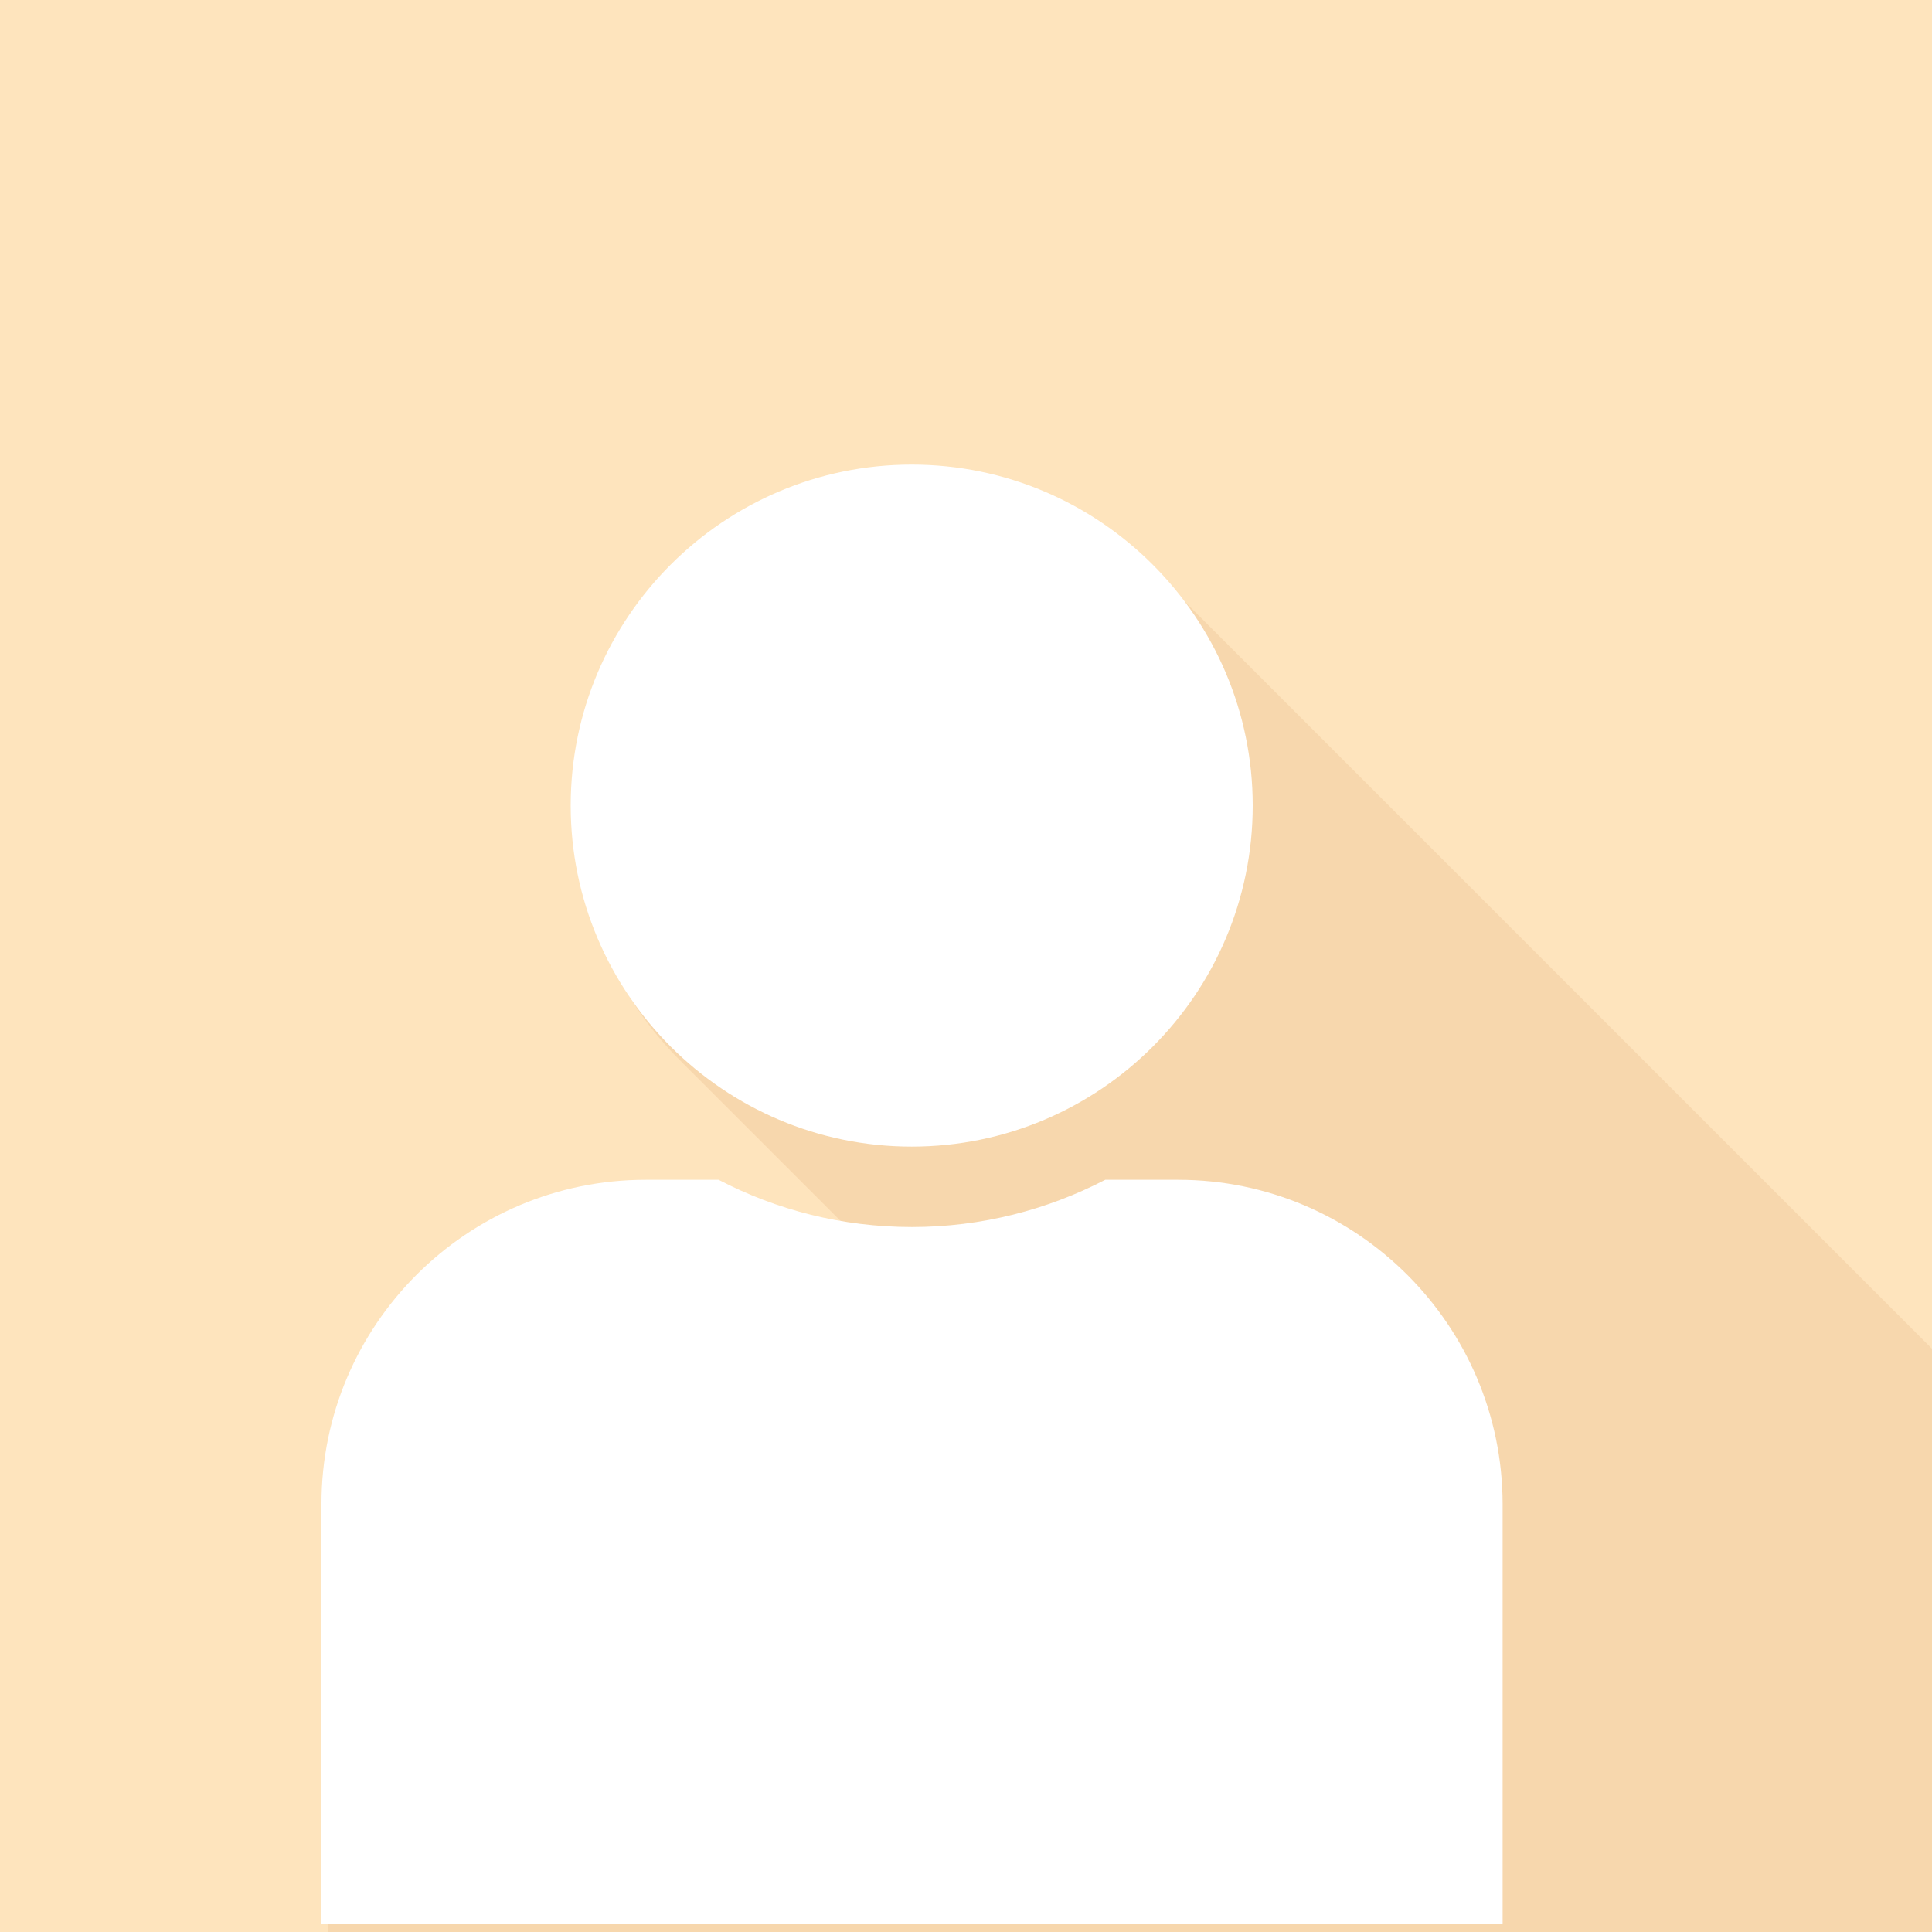 <?xml version="1.0" encoding="utf-8"?>
<!-- Generator: Adobe Illustrator 24.0.0, SVG Export Plug-In . SVG Version: 6.00 Build 0)  -->
<svg version="1.1" id="Calque_1" xmlns="http://www.w3.org/2000/svg" xmlns:xlink="http://www.w3.org/1999/xlink" x="0px" y="0px"
	 viewBox="0 0 85.04 85.04" style="enable-background:new 0 0 85.04 85.04;" xml:space="preserve">
<style type="text/css">
	.st0{fill:#FEE4BD;}
	.st1{fill:#F7D7AD;}
	.st2{fill:#FFFFFF;}
</style>
<g>
	<rect y="0" class="st0" width="85.04" height="85.04"/>
	<path class="st1" d="M96.21,86.79V70.54c-0.05-0.05-0.09-0.09-0.14-0.14c-0.06-0.06-0.11-0.12-0.17-0.17
		c-0.06-0.06-0.11-0.12-0.17-0.17c-0.06-0.06-0.11-0.12-0.17-0.17c-0.06-0.06-0.11-0.12-0.17-0.17c-0.06-0.06-0.11-0.12-0.17-0.17
		c-0.06-0.06-0.11-0.12-0.17-0.17c-0.06-0.06-0.11-0.12-0.17-0.17c-0.06-0.06-0.11-0.12-0.17-0.17c-0.06-0.06-0.11-0.12-0.17-0.17
		c-0.06-0.06-0.11-0.12-0.17-0.17c-0.06-0.06-0.11-0.12-0.17-0.17c-0.06-0.06-0.11-0.12-0.17-0.17c-0.06-0.06-0.11-0.12-0.17-0.17
		c-0.06-0.06-0.11-0.12-0.17-0.17c-0.06-0.06-0.11-0.12-0.17-0.17c-0.06-0.06-0.11-0.12-0.17-0.17c-0.06-0.06-0.11-0.12-0.17-0.17
		c-0.06-0.06-0.11-0.12-0.17-0.17c-0.06-0.06-0.11-0.12-0.17-0.17c-0.06-0.06-0.11-0.12-0.17-0.17c-0.06-0.06-0.11-0.12-0.17-0.17
		c-0.06-0.06-0.11-0.12-0.17-0.17c-0.06-0.06-0.11-0.12-0.17-0.17c-0.06-0.06-0.11-0.12-0.17-0.17c-0.06-0.06-0.11-0.12-0.17-0.17
		c-0.06-0.06-0.11-0.12-0.17-0.17c-0.06-0.06-0.11-0.12-0.17-0.17c-0.06-0.06-0.11-0.12-0.17-0.17c-0.06-0.06-0.11-0.12-0.17-0.17
		c-0.06-0.06-0.11-0.12-0.17-0.17c-0.06-0.06-0.11-0.12-0.17-0.17c-0.06-0.06-0.11-0.12-0.17-0.17c-0.06-0.06-0.11-0.12-0.17-0.17
		c-0.06-0.06-0.11-0.12-0.17-0.17c-0.06-0.06-0.11-0.12-0.17-0.17c-0.06-0.06-0.11-0.12-0.17-0.17c-0.06-0.06-0.11-0.12-0.17-0.17
		c-0.06-0.06-0.11-0.12-0.17-0.17c-0.06-0.06-0.11-0.12-0.17-0.17c-0.06-0.06-0.11-0.12-0.17-0.17c-0.06-0.06-0.11-0.12-0.17-0.17
		c-0.06-0.06-0.11-0.12-0.17-0.17c-0.06-0.06-0.11-0.12-0.17-0.17c-0.06-0.06-0.11-0.12-0.17-0.17c-0.06-0.06-0.11-0.12-0.17-0.17
		c-0.06-0.06-0.11-0.12-0.17-0.17c-0.06-0.06-0.11-0.12-0.17-0.17c-0.06-0.06-0.11-0.12-0.17-0.17c-0.06-0.06-0.11-0.12-0.17-0.17
		c-0.06-0.06-0.11-0.12-0.17-0.17c-0.06-0.06-0.11-0.12-0.17-0.17c-0.06-0.06-0.11-0.12-0.17-0.17c-0.06-0.06-0.11-0.12-0.17-0.17
		c-0.06-0.06-0.11-0.12-0.17-0.17c-0.06-0.06-0.11-0.12-0.17-0.17c-0.06-0.06-0.11-0.12-0.17-0.17c-0.06-0.06-0.11-0.12-0.17-0.17
		c-0.06-0.06-0.11-0.12-0.17-0.17c-0.06-0.06-0.11-0.12-0.17-0.17c-0.06-0.06-0.11-0.12-0.17-0.17c-0.06-0.06-0.11-0.12-0.17-0.17
		c-0.06-0.06-0.11-0.12-0.17-0.17c-0.06-0.06-0.11-0.12-0.17-0.17c-0.06-0.06-0.11-0.12-0.17-0.17c-0.06-0.06-0.11-0.12-0.17-0.17
		c-0.06-0.06-0.11-0.12-0.17-0.17c-0.06-0.06-0.11-0.12-0.17-0.17c-0.06-0.06-0.11-0.12-0.17-0.17c-0.06-0.06-0.11-0.12-0.17-0.17
		c-0.06-0.06-0.11-0.12-0.17-0.17c-0.06-0.06-0.11-0.12-0.17-0.17c-0.06-0.06-0.11-0.12-0.17-0.17c-0.06-0.06-0.11-0.12-0.17-0.17
		c-0.06-0.06-0.11-0.12-0.17-0.17c-0.06-0.06-0.11-0.12-0.17-0.17c-0.06-0.06-0.11-0.12-0.17-0.17c-0.06-0.06-0.11-0.12-0.17-0.17
		c-0.06-0.06-0.11-0.12-0.17-0.17c-0.06-0.06-0.11-0.12-0.17-0.17c-0.06-0.06-0.11-0.12-0.17-0.17c-0.06-0.06-0.11-0.12-0.17-0.17
		c-0.06-0.06-0.11-0.12-0.17-0.17c-0.06-0.06-0.11-0.12-0.17-0.17c-0.06-0.06-0.11-0.12-0.17-0.17c-0.06-0.06-0.11-0.12-0.17-0.17
		c-0.06-0.06-0.11-0.12-0.17-0.17c-0.06-0.06-0.11-0.12-0.17-0.17c-0.06-0.06-0.11-0.12-0.17-0.17c-0.06-0.06-0.11-0.12-0.17-0.17
		c-0.06-0.06-0.11-0.12-0.17-0.17c-0.06-0.06-0.11-0.12-0.17-0.17c-0.06-0.06-0.11-0.12-0.17-0.17c-0.06-0.06-0.11-0.12-0.17-0.17
		c-0.06-0.06-0.11-0.12-0.17-0.17c-0.06-0.06-0.11-0.12-0.17-0.17c-0.06-0.06-0.11-0.12-0.17-0.17c-0.06-0.06-0.11-0.12-0.17-0.17
		c-0.06-0.06-0.11-0.12-0.17-0.17c-0.06-0.06-0.11-0.12-0.17-0.17c-0.06-0.06-0.11-0.12-0.17-0.17c-0.06-0.06-0.11-0.12-0.17-0.17
		c-0.06-0.06-0.11-0.12-0.17-0.17c-0.06-0.06-0.11-0.12-0.17-0.17c-0.06-0.06-0.11-0.12-0.17-0.17c-0.06-0.06-0.11-0.12-0.17-0.17
		c-0.06-0.06-0.11-0.12-0.17-0.17c-0.06-0.06-0.11-0.12-0.17-0.17c-0.06-0.06-0.11-0.12-0.17-0.17c-0.06-0.06-0.11-0.12-0.17-0.17
		c-0.06-0.06-0.11-0.12-0.17-0.17c-0.06-0.06-0.11-0.12-0.17-0.17c-0.06-0.06-0.11-0.12-0.17-0.17c-0.06-0.06-0.11-0.12-0.17-0.17
		c-0.06-0.06-0.11-0.12-0.17-0.17c-0.06-0.06-0.11-0.12-0.17-0.17c-0.06-0.06-0.11-0.12-0.17-0.17c-0.06-0.06-0.11-0.12-0.17-0.17
		c-0.06-0.06-0.11-0.12-0.17-0.17c-0.06-0.06-0.11-0.12-0.17-0.17c-0.06-0.06-0.11-0.12-0.17-0.17c-0.06-0.06-0.11-0.12-0.17-0.17
		c-0.06-0.06-0.11-0.12-0.17-0.17c-0.06-0.06-0.11-0.12-0.17-0.17c-0.06-0.06-0.11-0.12-0.17-0.17c-0.06-0.06-0.11-0.12-0.17-0.17
		c-0.06-0.06-0.11-0.12-0.17-0.17c-0.06-0.06-0.11-0.12-0.17-0.17c-0.06-0.06-0.11-0.12-0.17-0.17c-0.06-0.06-0.11-0.12-0.17-0.17
		c-0.06-0.06-0.11-0.12-0.17-0.17c-0.06-0.06-0.11-0.12-0.17-0.17c-0.06-0.06-0.11-0.12-0.17-0.17c-0.06-0.06-0.11-0.12-0.17-0.17
		c-0.06-0.06-0.11-0.12-0.17-0.17c-0.06-0.06-0.11-0.12-0.17-0.17c-0.06-0.06-0.11-0.12-0.17-0.17c-0.06-0.06-0.11-0.12-0.17-0.17
		c-0.06-0.06-0.11-0.12-0.17-0.17c-0.06-0.06-0.11-0.12-0.17-0.17c-0.06-0.06-0.11-0.12-0.17-0.17c-0.06-0.06-0.11-0.12-0.17-0.17
		c-0.06-0.06-0.11-0.12-0.17-0.17c-0.06-0.06-0.11-0.12-0.17-0.17c-0.06-0.06-0.11-0.12-0.17-0.17c-0.06-0.06-0.11-0.12-0.17-0.17
		c-0.06-0.06-0.11-0.12-0.17-0.17c-0.06-0.06-0.11-0.12-0.17-0.17c-0.06-0.06-0.11-0.12-0.17-0.17c-0.06-0.06-0.11-0.12-0.17-0.17
		c-0.06-0.06-0.11-0.12-0.17-0.17c-0.06-0.06-0.11-0.12-0.17-0.17c-0.06-0.06-0.11-0.12-0.17-0.17c-0.06-0.06-0.11-0.12-0.17-0.17
		c-0.06-0.06-0.11-0.12-0.17-0.17c-0.06-0.06-0.11-0.12-0.17-0.17c-0.06-0.06-0.11-0.12-0.17-0.17c-0.06-0.06-0.11-0.12-0.17-0.17
		c-0.06-0.06-0.11-0.12-0.17-0.17c-0.06-0.06-0.11-0.12-0.17-0.17c-0.06-0.06-0.11-0.12-0.17-0.17c-0.06-0.06-0.11-0.12-0.17-0.17
		c-0.06-0.06-0.11-0.12-0.17-0.17c-0.06-0.06-0.11-0.12-0.17-0.17c-0.06-0.06-0.11-0.12-0.17-0.17c-0.06-0.06-0.11-0.12-0.17-0.17
		c-0.06-0.06-0.11-0.12-0.17-0.17c-0.06-0.06-0.11-0.12-0.17-0.17c-0.06-0.06-0.11-0.12-0.17-0.17c-0.06-0.06-0.11-0.12-0.17-0.17
		c-0.06-0.06-0.11-0.12-0.17-0.17c-0.06-0.06-0.11-0.12-0.17-0.17c-0.06-0.06-0.11-0.12-0.17-0.17c-0.06-0.06-0.11-0.12-0.17-0.17
		c-0.06-0.06-0.11-0.12-0.17-0.17c-0.06-0.06-0.11-0.12-0.17-0.17c-0.06-0.06-0.11-0.12-0.17-0.17c-0.06-0.06-0.11-0.12-0.17-0.17
		c-0.06-0.06-0.11-0.12-0.17-0.17c-0.06-0.06-0.11-0.12-0.17-0.17c-0.06-0.06-0.11-0.12-0.17-0.17c-0.06-0.06-0.11-0.12-0.17-0.17
		c-0.06-0.06-0.11-0.12-0.17-0.17c-0.06-0.06-0.11-0.12-0.17-0.17c-0.06-0.06-0.11-0.12-0.17-0.17c-0.06-0.06-0.11-0.12-0.17-0.17
		c-0.06-0.06-0.11-0.12-0.17-0.17c-0.06-0.06-0.11-0.12-0.17-0.17c-0.06-0.06-0.11-0.12-0.17-0.17c-0.06-0.06-0.11-0.12-0.17-0.17
		c-0.06-0.06-0.11-0.12-0.17-0.17c-0.06-0.06-0.11-0.12-0.17-0.17c-0.06-0.06-0.11-0.12-0.17-0.17c-0.06-0.06-0.11-0.12-0.17-0.17
		c-0.06-0.06-0.11-0.12-0.17-0.17c-0.06-0.06-0.11-0.12-0.17-0.17c-0.06-0.06-0.11-0.12-0.17-0.17c-0.06-0.06-0.11-0.12-0.17-0.17
		c-0.06-0.06-0.11-0.12-0.17-0.17c-0.06-0.06-0.11-0.12-0.17-0.17c-0.06-0.06-0.11-0.12-0.17-0.17c-0.06-0.06-0.11-0.12-0.17-0.17
		c-0.06-0.06-0.11-0.12-0.17-0.17c-0.06-0.06-0.11-0.12-0.17-0.17c-0.06-0.06-0.11-0.12-0.17-0.17c-0.06-0.06-0.11-0.12-0.17-0.17
		c-0.06-0.06-0.11-0.12-0.17-0.17c-0.06-0.06-0.11-0.12-0.17-0.17c-0.06-0.06-0.11-0.12-0.17-0.17c-0.06-0.06-0.11-0.12-0.17-0.17
		c-0.06-0.06-0.11-0.12-0.17-0.17c-0.06-0.06-0.11-0.12-0.17-0.17c-0.06-0.06-0.11-0.12-0.17-0.17c-0.06-0.06-0.11-0.12-0.17-0.17
		c-0.06-0.06-0.11-0.12-0.17-0.17c-0.06-0.06-0.11-0.12-0.17-0.17c-0.06-0.06-0.11-0.12-0.17-0.17c-0.06-0.06-0.11-0.12-0.17-0.17
		c-0.06-0.06-0.11-0.12-0.17-0.17c-0.06-0.06-0.11-0.12-0.17-0.17c-0.06-0.06-0.11-0.12-0.17-0.17c-0.06-0.06-0.11-0.12-0.17-0.17
		c-0.06-0.06-0.11-0.12-0.17-0.17c-0.06-0.06-0.11-0.12-0.17-0.17c-0.06-0.06-0.11-0.12-0.17-0.17c-0.06-0.06-0.11-0.12-0.17-0.17
		c-0.06-0.06-0.11-0.12-0.17-0.17c-0.06-0.06-0.11-0.12-0.17-0.17c-0.06-0.06-0.11-0.12-0.17-0.17c-0.06-0.06-0.11-0.12-0.17-0.17
		c-0.06-0.06-0.11-0.12-0.17-0.17c-0.06-0.06-0.11-0.12-0.17-0.17c-0.06-0.06-0.11-0.12-0.17-0.17c-0.06-0.06-0.11-0.12-0.17-0.17
		c-0.06-0.06-0.11-0.12-0.17-0.17c-0.06-0.06-0.11-0.12-0.17-0.17c-0.06-0.06-0.11-0.12-0.17-0.17c-0.06-0.06-0.11-0.12-0.17-0.17
		c-0.06-0.06-0.11-0.12-0.17-0.17c-0.06-0.06-0.11-0.12-0.17-0.17c-0.06-0.06-0.11-0.12-0.17-0.17c-0.06-0.06-0.11-0.12-0.17-0.17
		c-0.06-0.06-0.11-0.12-0.17-0.17c-0.06-0.06-0.11-0.12-0.17-0.17c-0.06-0.06-0.11-0.12-0.17-0.17c-0.06-0.06-0.11-0.12-0.17-0.17
		c-0.06-0.06-0.11-0.12-0.17-0.17c-0.06-0.06-0.11-0.12-0.17-0.17c-0.06-0.06-0.11-0.12-0.17-0.17c-0.06-0.06-0.11-0.12-0.17-0.17
		c-0.06-0.06-0.11-0.12-0.17-0.17c-0.06-0.06-0.11-0.12-0.17-0.17c-0.06-0.06-0.11-0.12-0.17-0.17c-0.06-0.06-0.11-0.12-0.17-0.17
		c-0.06-0.06-0.11-0.12-0.17-0.17c-0.06-0.06-0.11-0.12-0.17-0.17c-0.06-0.06-0.11-0.12-0.17-0.17c-0.06-0.06-0.11-0.12-0.17-0.17
		c-0.06-0.06-0.11-0.12-0.17-0.17c-0.06-0.06-0.11-0.12-0.17-0.17c-0.06-0.06-0.11-0.12-0.17-0.17c-0.06-0.06-0.11-0.12-0.17-0.17
		c-0.06-0.06-0.11-0.12-0.17-0.17c-0.06-0.06-0.11-0.12-0.17-0.17c-0.06-0.06-0.11-0.12-0.17-0.17c-2.72-2.77-6.51-4.49-10.69-4.49
		c-8.27,0-15.01,6.73-15.01,15.01c0,4.18,1.72,7.96,4.49,10.68c0.06,0.06,0.11,0.12,0.17,0.17c0.06,0.06,0.11,0.12,0.17,0.17
		c0.06,0.06,0.11,0.12,0.17,0.17c0.06,0.06,0.11,0.12,0.17,0.17c0.06,0.06,0.11,0.12,0.17,0.17c0.06,0.06,0.11,0.12,0.17,0.17
		c0.06,0.06,0.11,0.12,0.17,0.17c0.06,0.06,0.11,0.12,0.17,0.17c0.06,0.06,0.11,0.12,0.17,0.17c0.06,0.06,0.11,0.12,0.17,0.17
		c0.06,0.06,0.11,0.12,0.17,0.17c0.06,0.06,0.11,0.12,0.17,0.17c0.06,0.06,0.11,0.12,0.17,0.17c0.06,0.06,0.11,0.12,0.17,0.17
		c0.06,0.06,0.11,0.12,0.17,0.17c0.06,0.06,0.11,0.12,0.17,0.17c0.06,0.06,0.11,0.12,0.17,0.17c0.06,0.06,0.11,0.12,0.17,0.17
		c0.06,0.06,0.11,0.12,0.17,0.17c0.06,0.06,0.11,0.12,0.17,0.17c0.06,0.06,0.11,0.12,0.17,0.17c0.06,0.06,0.11,0.12,0.17,0.17
		c0.06,0.06,0.11,0.12,0.17,0.17c0.06,0.06,0.11,0.12,0.17,0.17c0.06,0.06,0.11,0.12,0.17,0.17c0.06,0.06,0.11,0.12,0.17,0.17
		c0.06,0.06,0.11,0.12,0.17,0.17c0.06,0.06,0.11,0.12,0.17,0.17c0.06,0.06,0.11,0.12,0.17,0.17c0.06,0.06,0.11,0.12,0.17,0.17
		c0.06,0.06,0.11,0.12,0.17,0.17c0.06,0.06,0.11,0.12,0.17,0.17c0.06,0.06,0.11,0.12,0.17,0.17c0.06,0.06,0.11,0.12,0.17,0.17
		c0.06,0.06,0.11,0.12,0.17,0.17c0.06,0.06,0.11,0.12,0.17,0.17c0.06,0.06,0.11,0.12,0.17,0.17c0.06,0.06,0.11,0.12,0.17,0.17
		c0.06,0.06,0.11,0.12,0.17,0.17c0.06,0.06,0.11,0.12,0.17,0.17c0.06,0.06,0.11,0.12,0.17,0.17c0.06,0.06,0.11,0.12,0.17,0.17
		c0.06,0.06,0.11,0.12,0.17,0.17c0.06,0.06,0.11,0.12,0.17,0.17c0.02,0.02,0.03,0.03,0.05,0.05c-1.98-0.32-3.87-0.94-5.59-1.84
		h-3.21c-7.87,0-14.27,6.4-14.27,14.27v18.5h0.17v0.17h0.17v0.17h0.17v0.17h0.17v0.17h0.17v0.17h0.17v0.17h0.17v0.17h0.17v0.17h0.17
		v0.17h0.17v0.17h0.17v0.17h0.17v0.17h0.17v0.01H96.21z"/>
	<path class="st2" d="M51.86,51.93h-3.21c-2.55,1.32-5.44,2.08-8.51,2.08c-3.07,0-5.96-0.75-8.51-2.08h-3.21
		c-7.87,0-14.27,6.4-14.27,14.27v18.5h51.99v-18.5C66.13,58.34,59.73,51.93,51.86,51.93z"/>
	<path class="st2" d="M55.14,35.46c0-8.27-6.73-15.01-15.01-15.01c-8.27,0-15.01,6.73-15.01,15.01c0,8.27,6.73,15.01,15.01,15.01
		C48.41,50.47,55.14,43.74,55.14,35.46z"/>
</g>
</svg>

